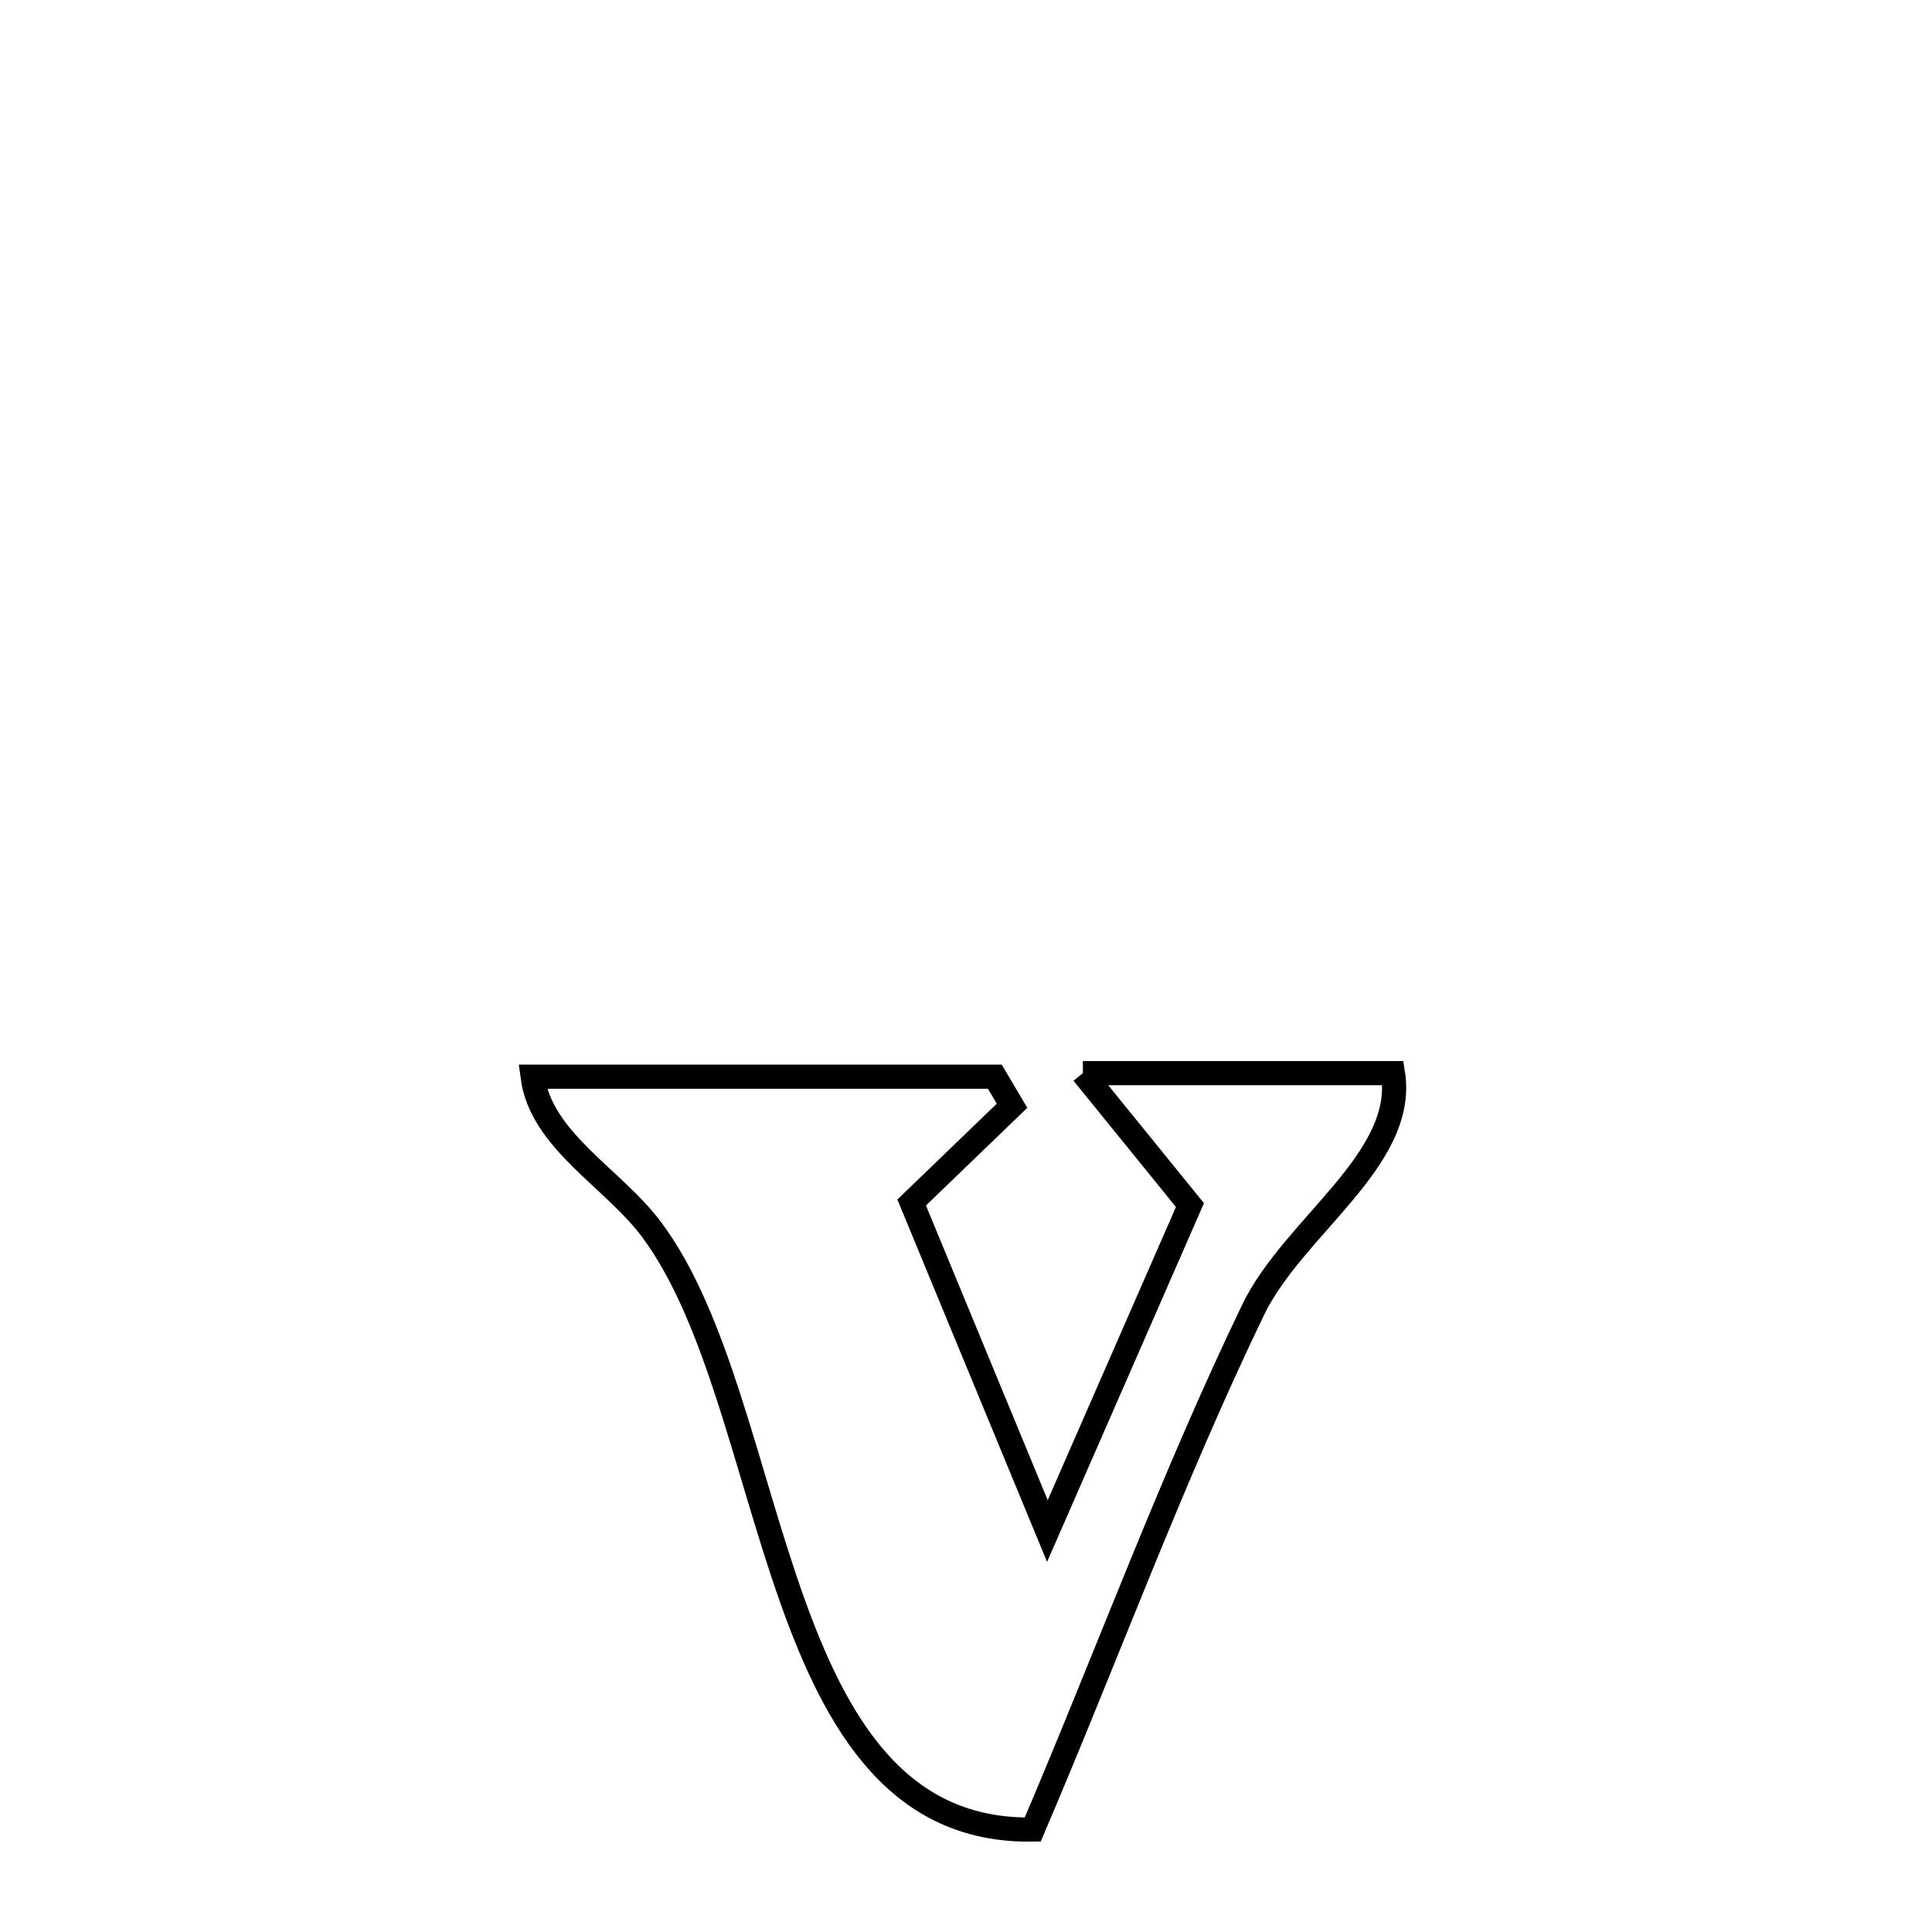 <svg xmlns="http://www.w3.org/2000/svg" viewBox="0.0 0.0 24.0 24.0" height="200px" width="200px"><path fill="none" stroke="black" stroke-width=".3" stroke-opacity="1.0"  filling="0" d="M13.452 13.331 L13.452 13.331 C14.736 13.331 16.02 13.331 17.304 13.331 L17.304 13.331 C17.475 14.407 16.064 15.237 15.565 16.275 C14.558 18.363 13.741 20.593 12.829 22.727 L12.829 22.727 C11.165 22.755 10.39 21.437 9.827 19.84 C9.263 18.243 8.91 16.365 8.092 15.271 C7.612 14.63 6.721 14.169 6.616 13.375 L6.616 13.375 C8.53 13.375 10.444 13.375 12.358 13.375 L12.358 13.375 C12.429 13.495 12.5 13.615 12.572 13.736 L12.572 13.736 C12.156 14.137 11.741 14.537 11.325 14.938 L11.325 14.938 C11.887 16.299 12.449 17.659 13.011 19.019 L13.011 19.019 C13.601 17.67 14.191 16.32 14.782 14.97 L14.782 14.97 C14.338 14.424 13.895 13.877 13.452 13.331 L13.452 13.331"></path></svg>